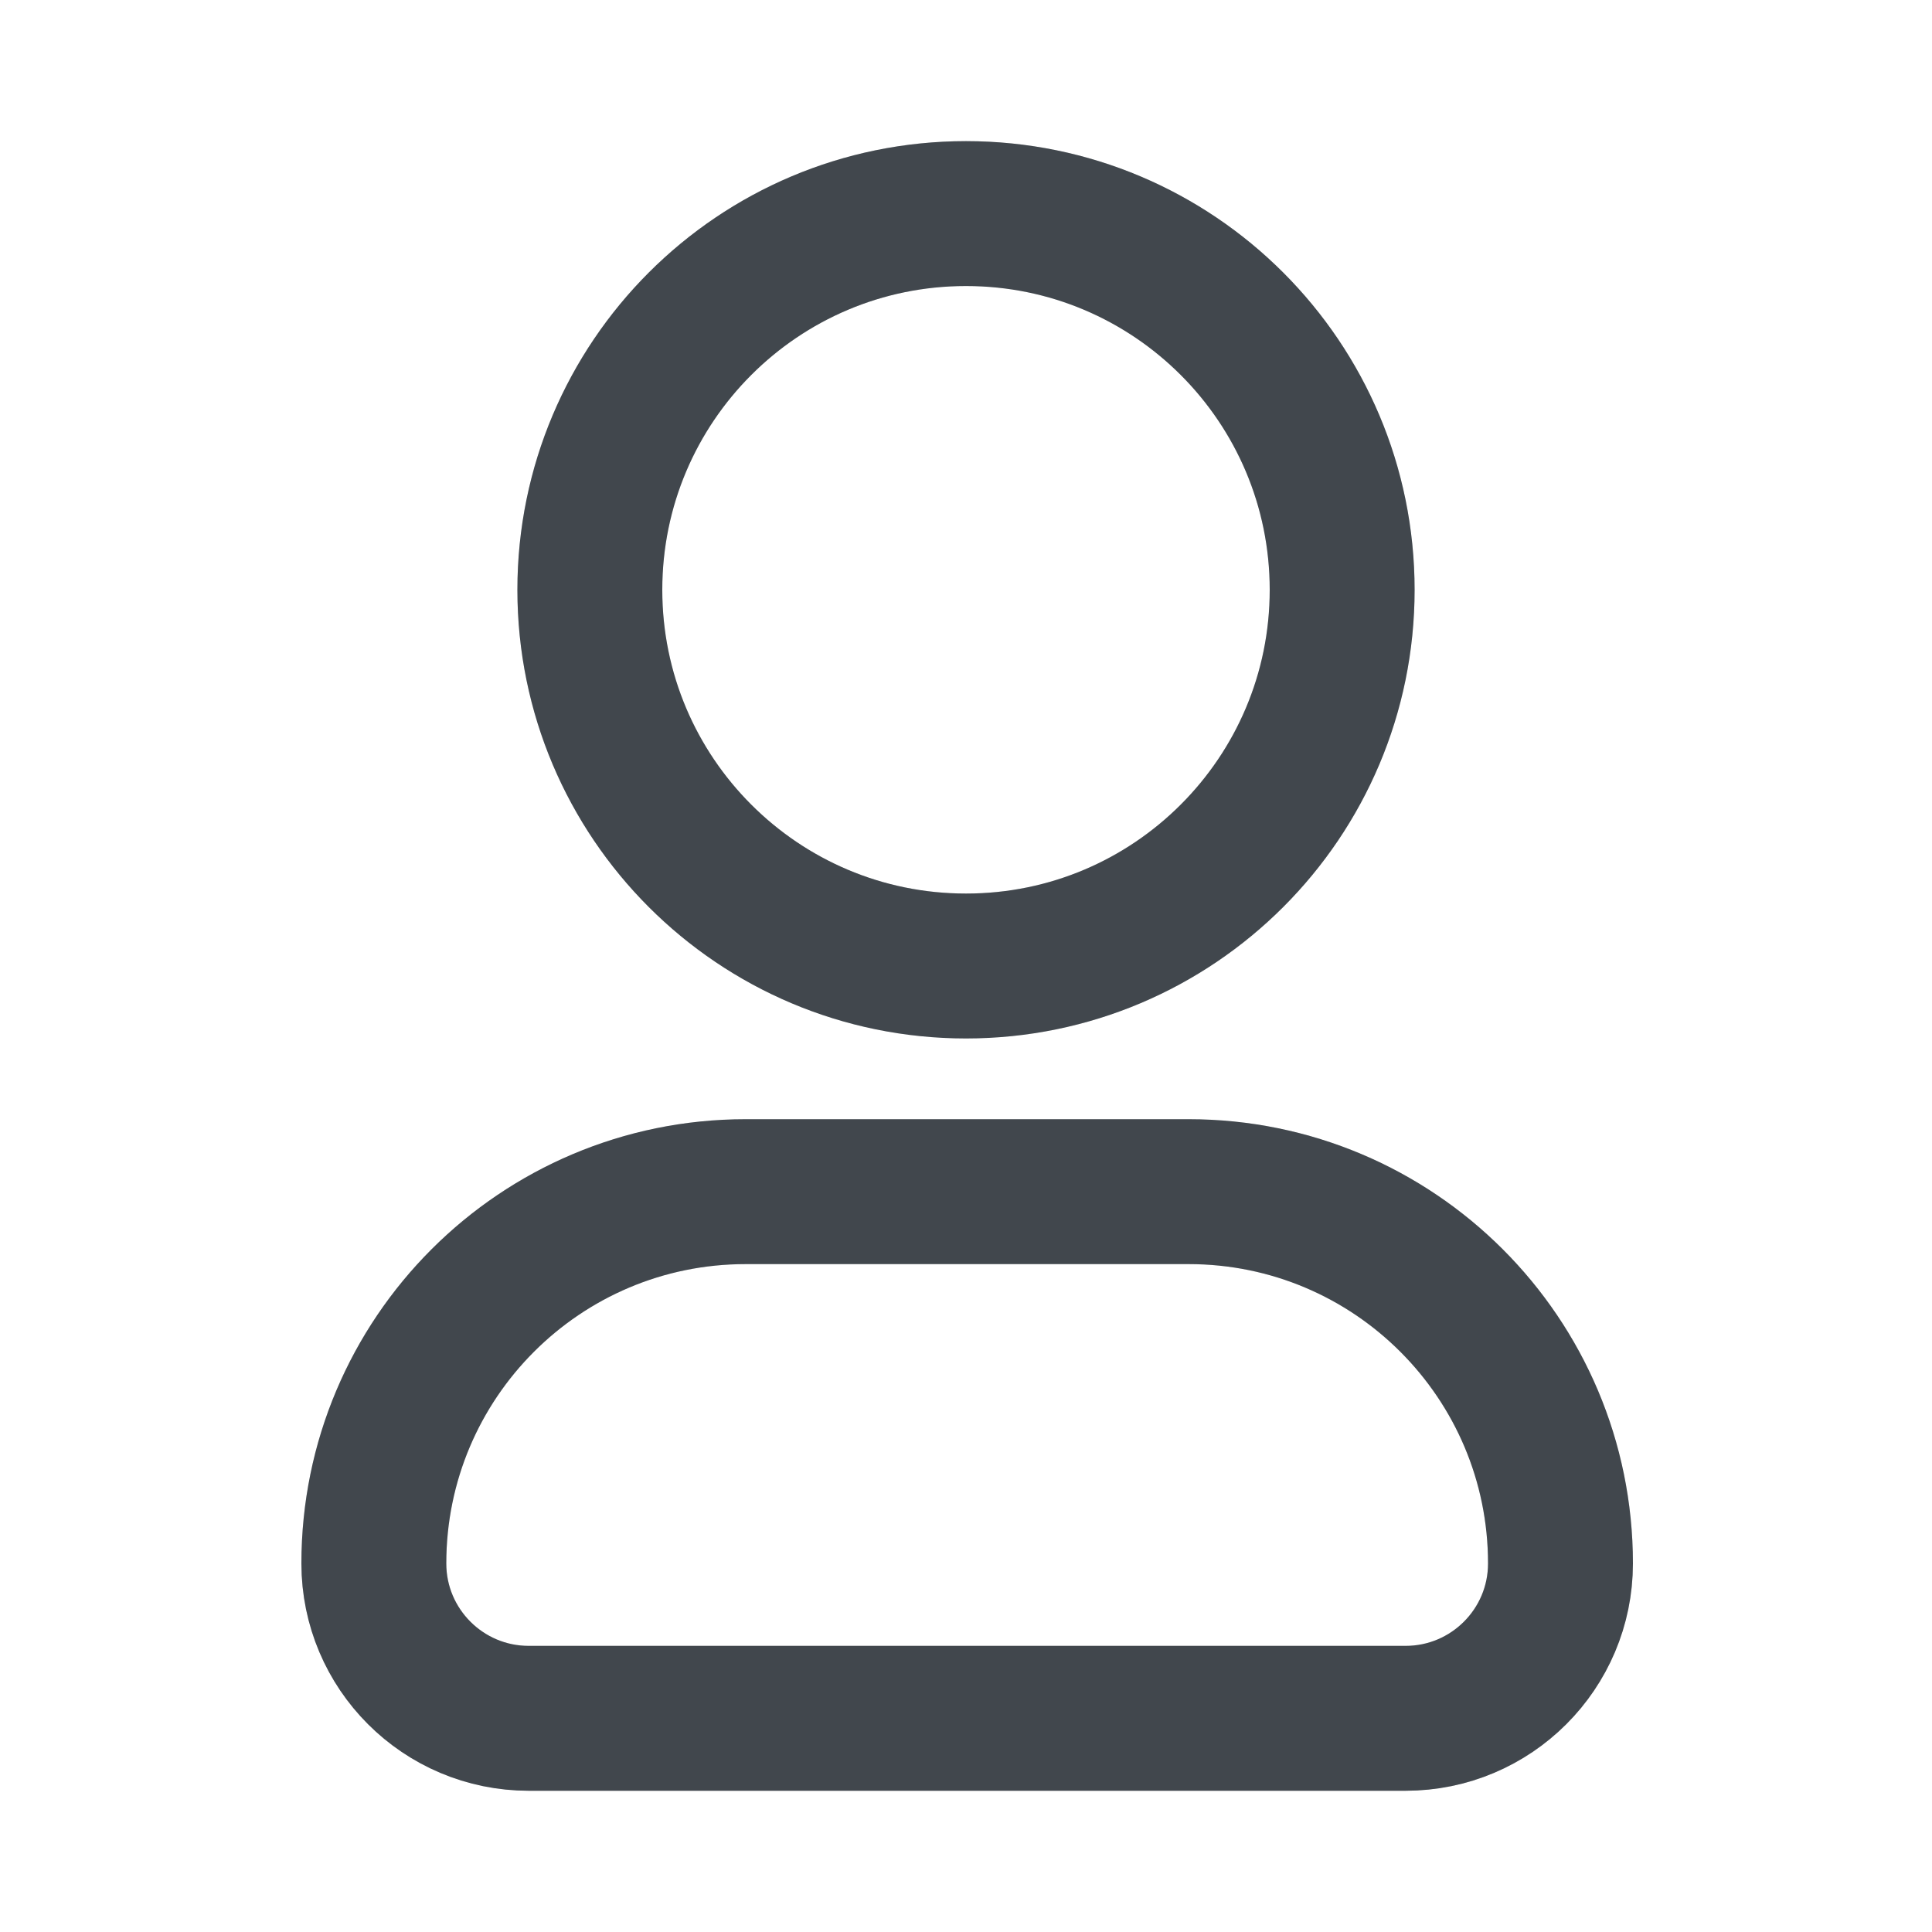 <svg width="20" height="20" viewBox="0 0 20 20" fill="none" xmlns="http://www.w3.org/2000/svg">
<path d="M10 10C12.151 10 13.894 8.256 13.894 6.106C13.894 3.955 12.151 2.211 10 2.211C7.849 2.211 6.106 3.955 6.106 6.106C6.106 8.256 7.849 10 10 10Z" stroke="#515960" stroke-width="1.5" stroke-linecap="round" stroke-linejoin="round"/>
<path d="M10 10C12.151 10 13.894 8.256 13.894 6.106C13.894 3.955 12.151 2.211 10 2.211C7.849 2.211 6.106 3.955 6.106 6.106C6.106 8.256 7.849 10 10 10Z" stroke="black" stroke-opacity="0.2" stroke-width="1.5" stroke-linecap="round" stroke-linejoin="round"/>
<path d="M3.87 16.185C3.87 14.059 5.593 12.336 7.719 12.336H12.305C14.431 12.336 16.154 14.059 16.154 16.185C16.154 17.07 15.436 17.788 14.55 17.788H5.474C4.588 17.788 3.87 17.07 3.87 16.185Z" stroke="#515960" stroke-width="1.5"/>
<path d="M3.87 16.185C3.87 14.059 5.593 12.336 7.719 12.336H12.305C14.431 12.336 16.154 14.059 16.154 16.185C16.154 17.07 15.436 17.788 14.55 17.788H5.474C4.588 17.788 3.87 17.07 3.87 16.185Z" stroke="black" stroke-opacity="0.2" stroke-width="1.5"/>
</svg>
